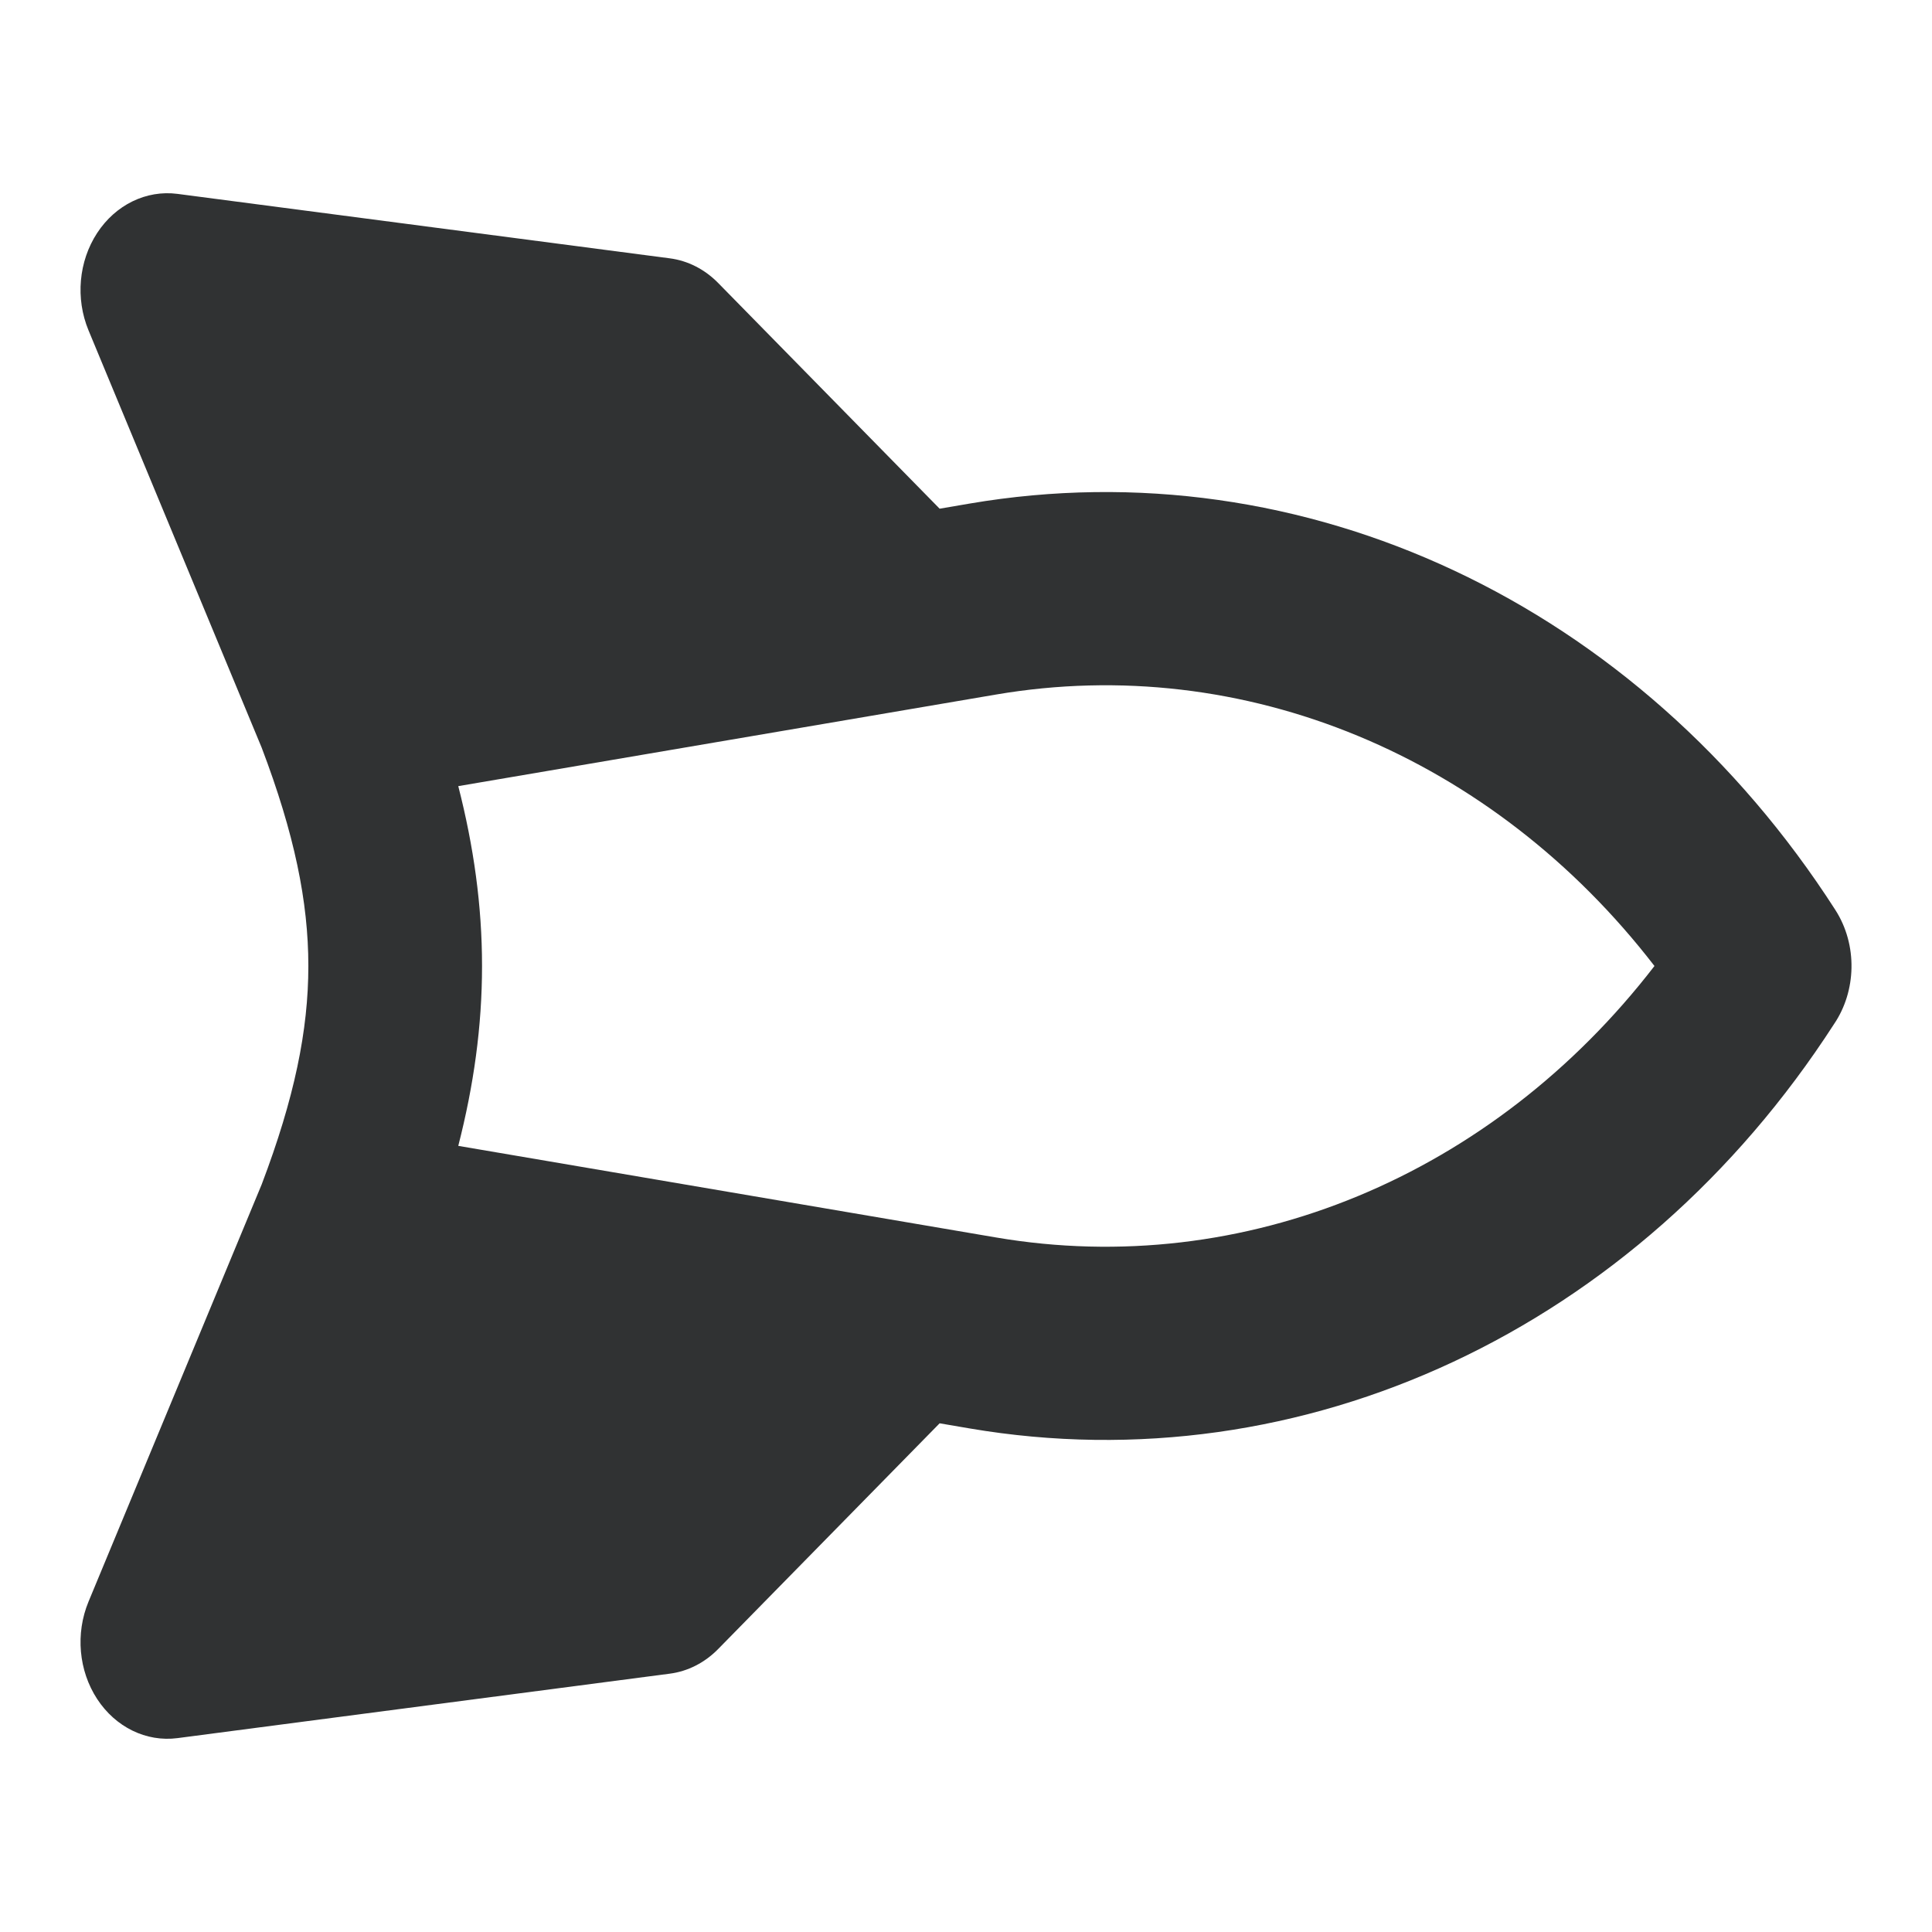 <svg width="20" height="20" viewBox="0 0 20 20" fill="none" xmlns="http://www.w3.org/2000/svg">
<path fill-rule="evenodd" clip-rule="evenodd" d="M18.986 10.601C19.216 10.262 19.233 9.783 18.999 9.419C16.964 6.25 13.499 4.623 10.037 5.213L9.727 5.266L7.435 2.93C7.296 2.788 7.12 2.698 6.932 2.674L1.837 2.007C1.514 1.965 1.196 2.12 1.005 2.413C0.814 2.706 0.78 3.09 0.916 3.419L2.709 7.74C3.048 8.632 3.192 9.335 3.192 10C3.192 10.665 3.048 11.368 2.709 12.261L0.916 16.581C0.78 16.91 0.814 17.294 1.005 17.587C1.196 17.88 1.514 18.035 1.837 17.993L6.932 17.326C7.12 17.302 7.296 17.212 7.435 17.07L9.727 14.734L10.037 14.787C13.492 15.375 16.949 13.757 18.986 10.601ZM17.127 10C15.454 7.83 12.88 6.752 10.31 7.19L4.744 8.138C4.904 8.763 4.99 9.374 4.99 10C4.99 10.626 4.904 11.237 4.744 11.862L10.31 12.81C12.88 13.248 15.454 12.17 17.127 10Z" fill="#303233"/>
</svg>
